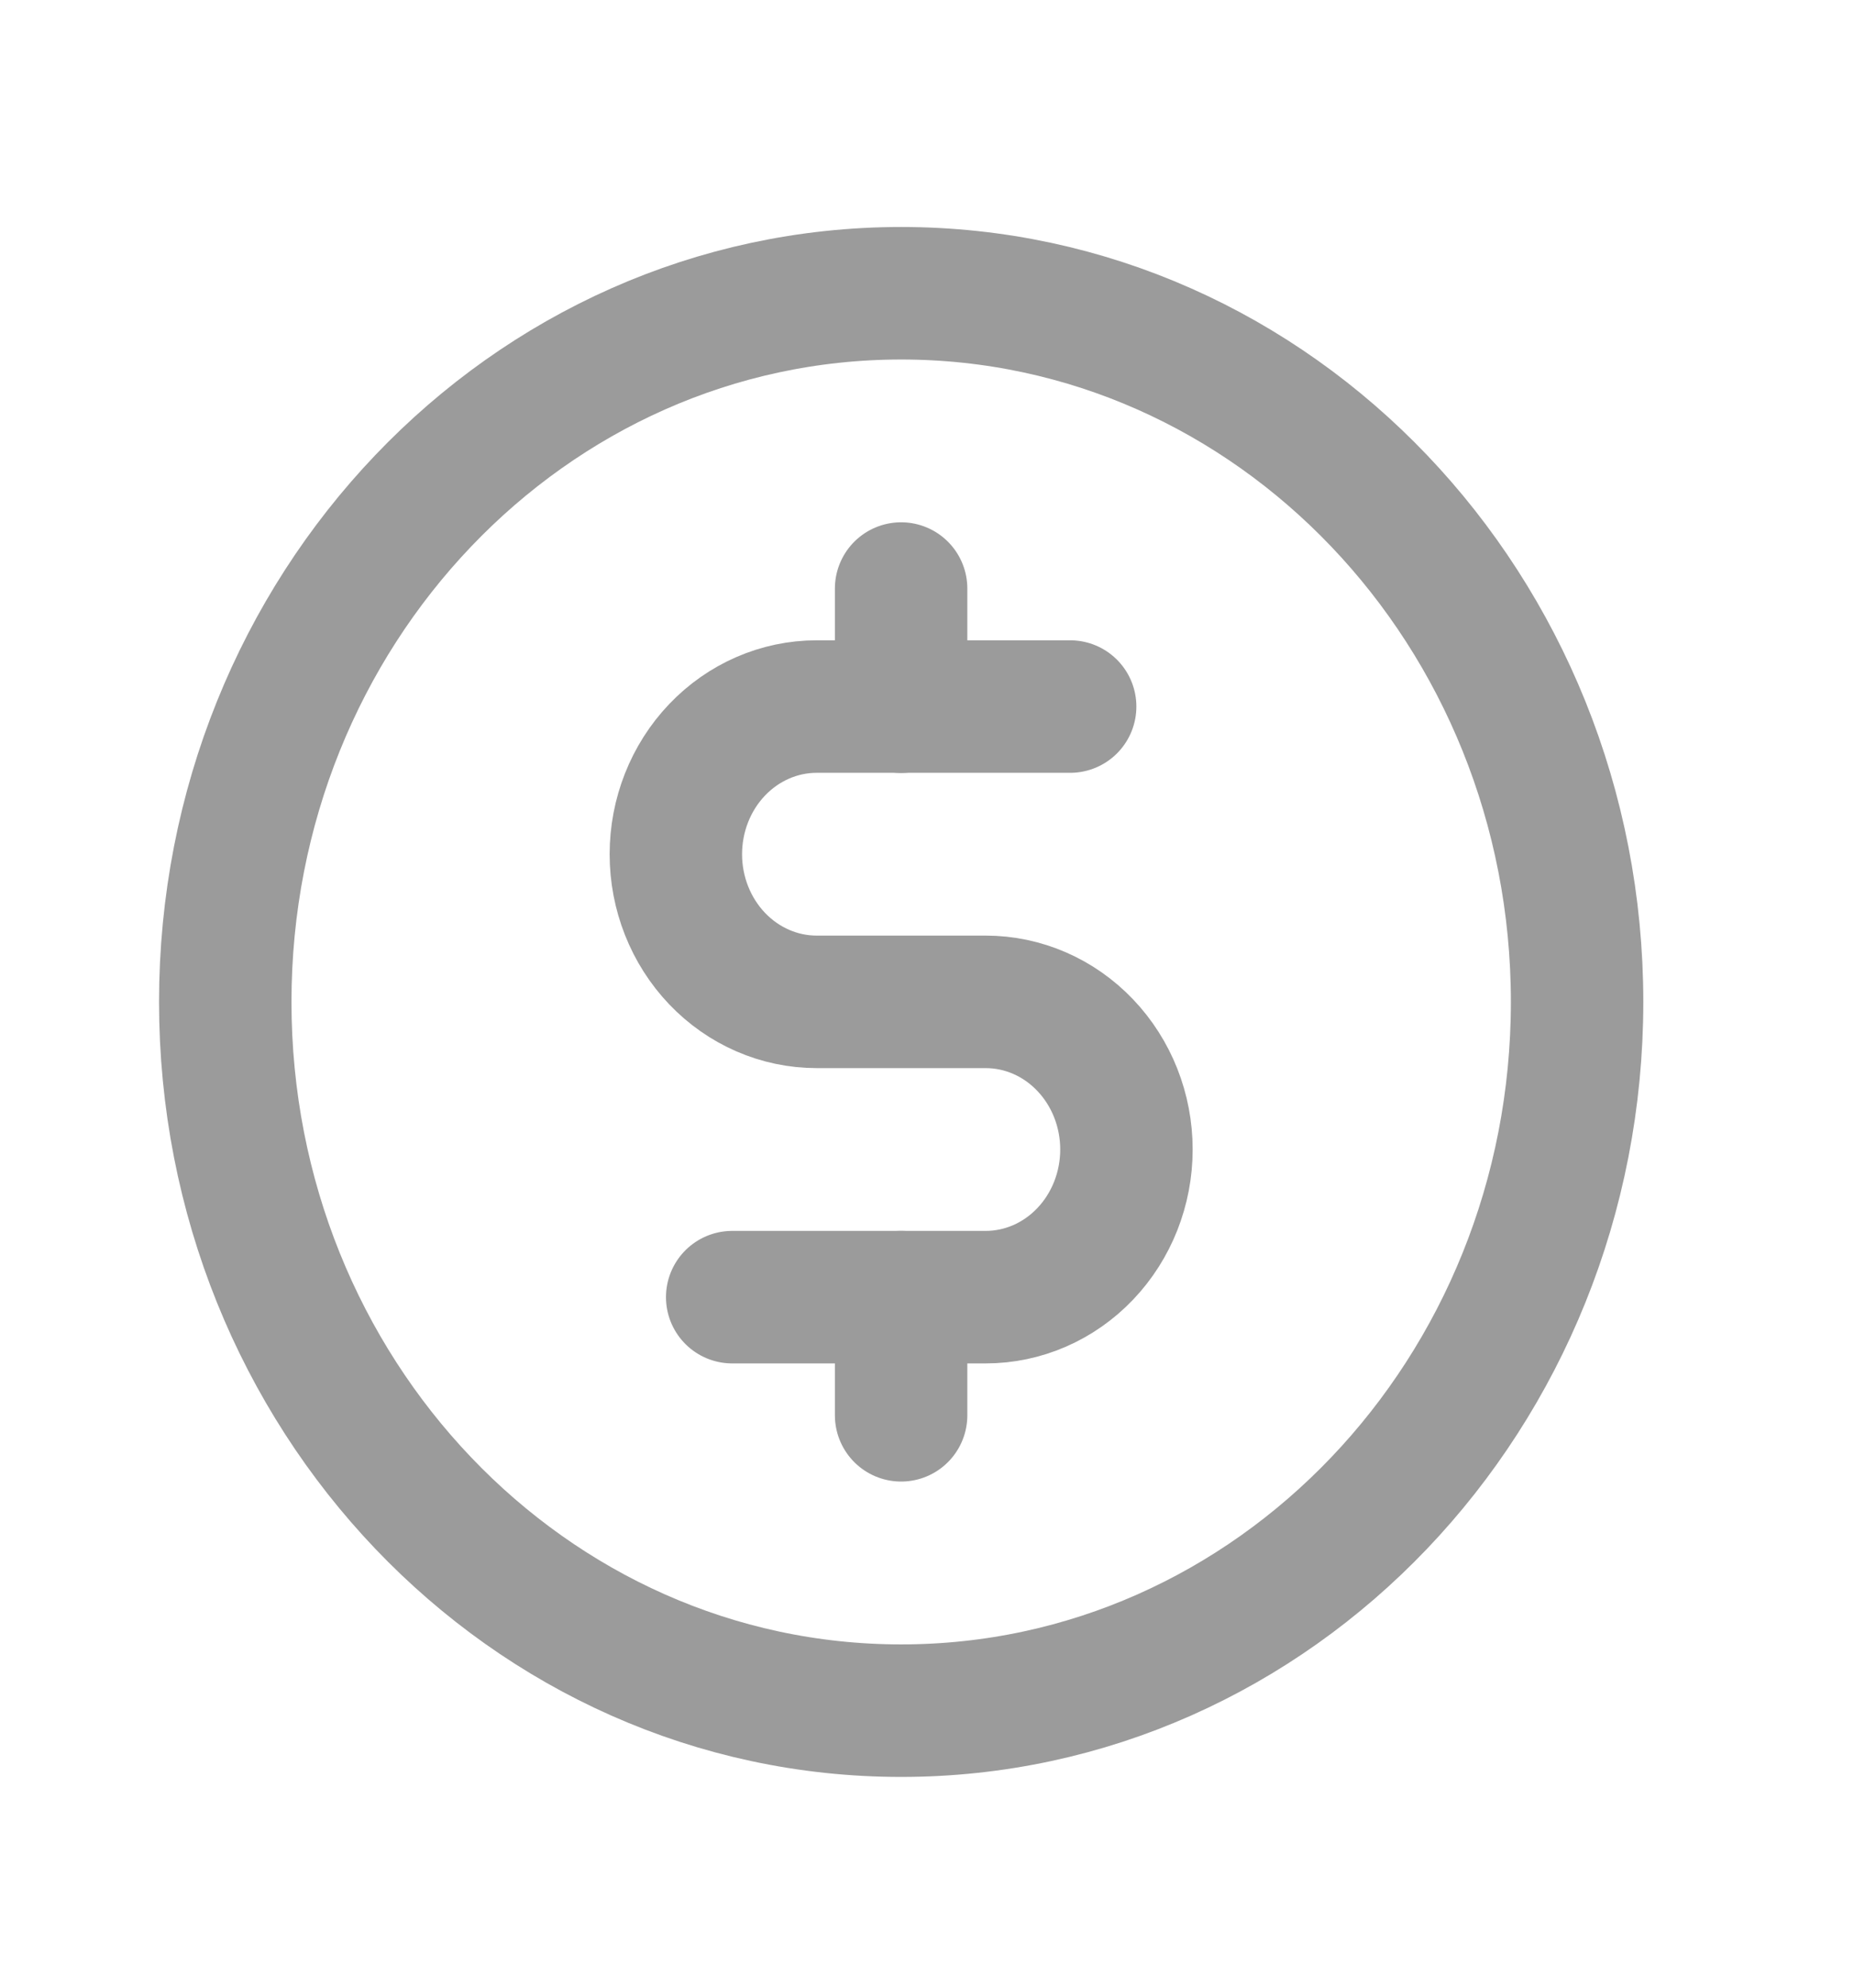 <svg width="28" height="30" viewBox="0 0 28 30" fill="none" xmlns="http://www.w3.org/2000/svg">
<path d="M13.609 8.883V10.666" stroke="#9B9B9B" stroke-width="2" stroke-linecap="round" stroke-linejoin="round"/>
<path d="M13.609 19.578V21.361" stroke="#9B9B9B" stroke-width="2" stroke-linecap="round" stroke-linejoin="round"/>
<path d="M13.61 25.819C19.248 25.819 23.818 21.03 23.818 15.122C23.818 9.215 19.248 4.426 13.61 4.426C7.972 4.426 3.402 9.215 3.402 15.122C3.402 21.03 7.972 25.819 13.61 25.819Z" stroke="#9B9B9B" stroke-width="2" stroke-linecap="round" stroke-linejoin="round"/>
<path d="M11.058 19.578H14.886C15.45 19.578 15.991 19.343 16.389 18.925C16.788 18.507 17.012 17.94 17.012 17.349C17.012 16.758 16.788 16.192 16.389 15.774C15.991 15.356 15.45 15.121 14.886 15.121H12.334C11.77 15.121 11.229 14.886 10.83 14.468C10.431 14.05 10.207 13.483 10.207 12.893C10.207 12.302 10.431 11.735 10.83 11.317C11.229 10.899 11.77 10.664 12.334 10.664H16.162" stroke="#9B9B9B" stroke-width="2" stroke-linecap="round" stroke-linejoin="round"/>
</svg>
